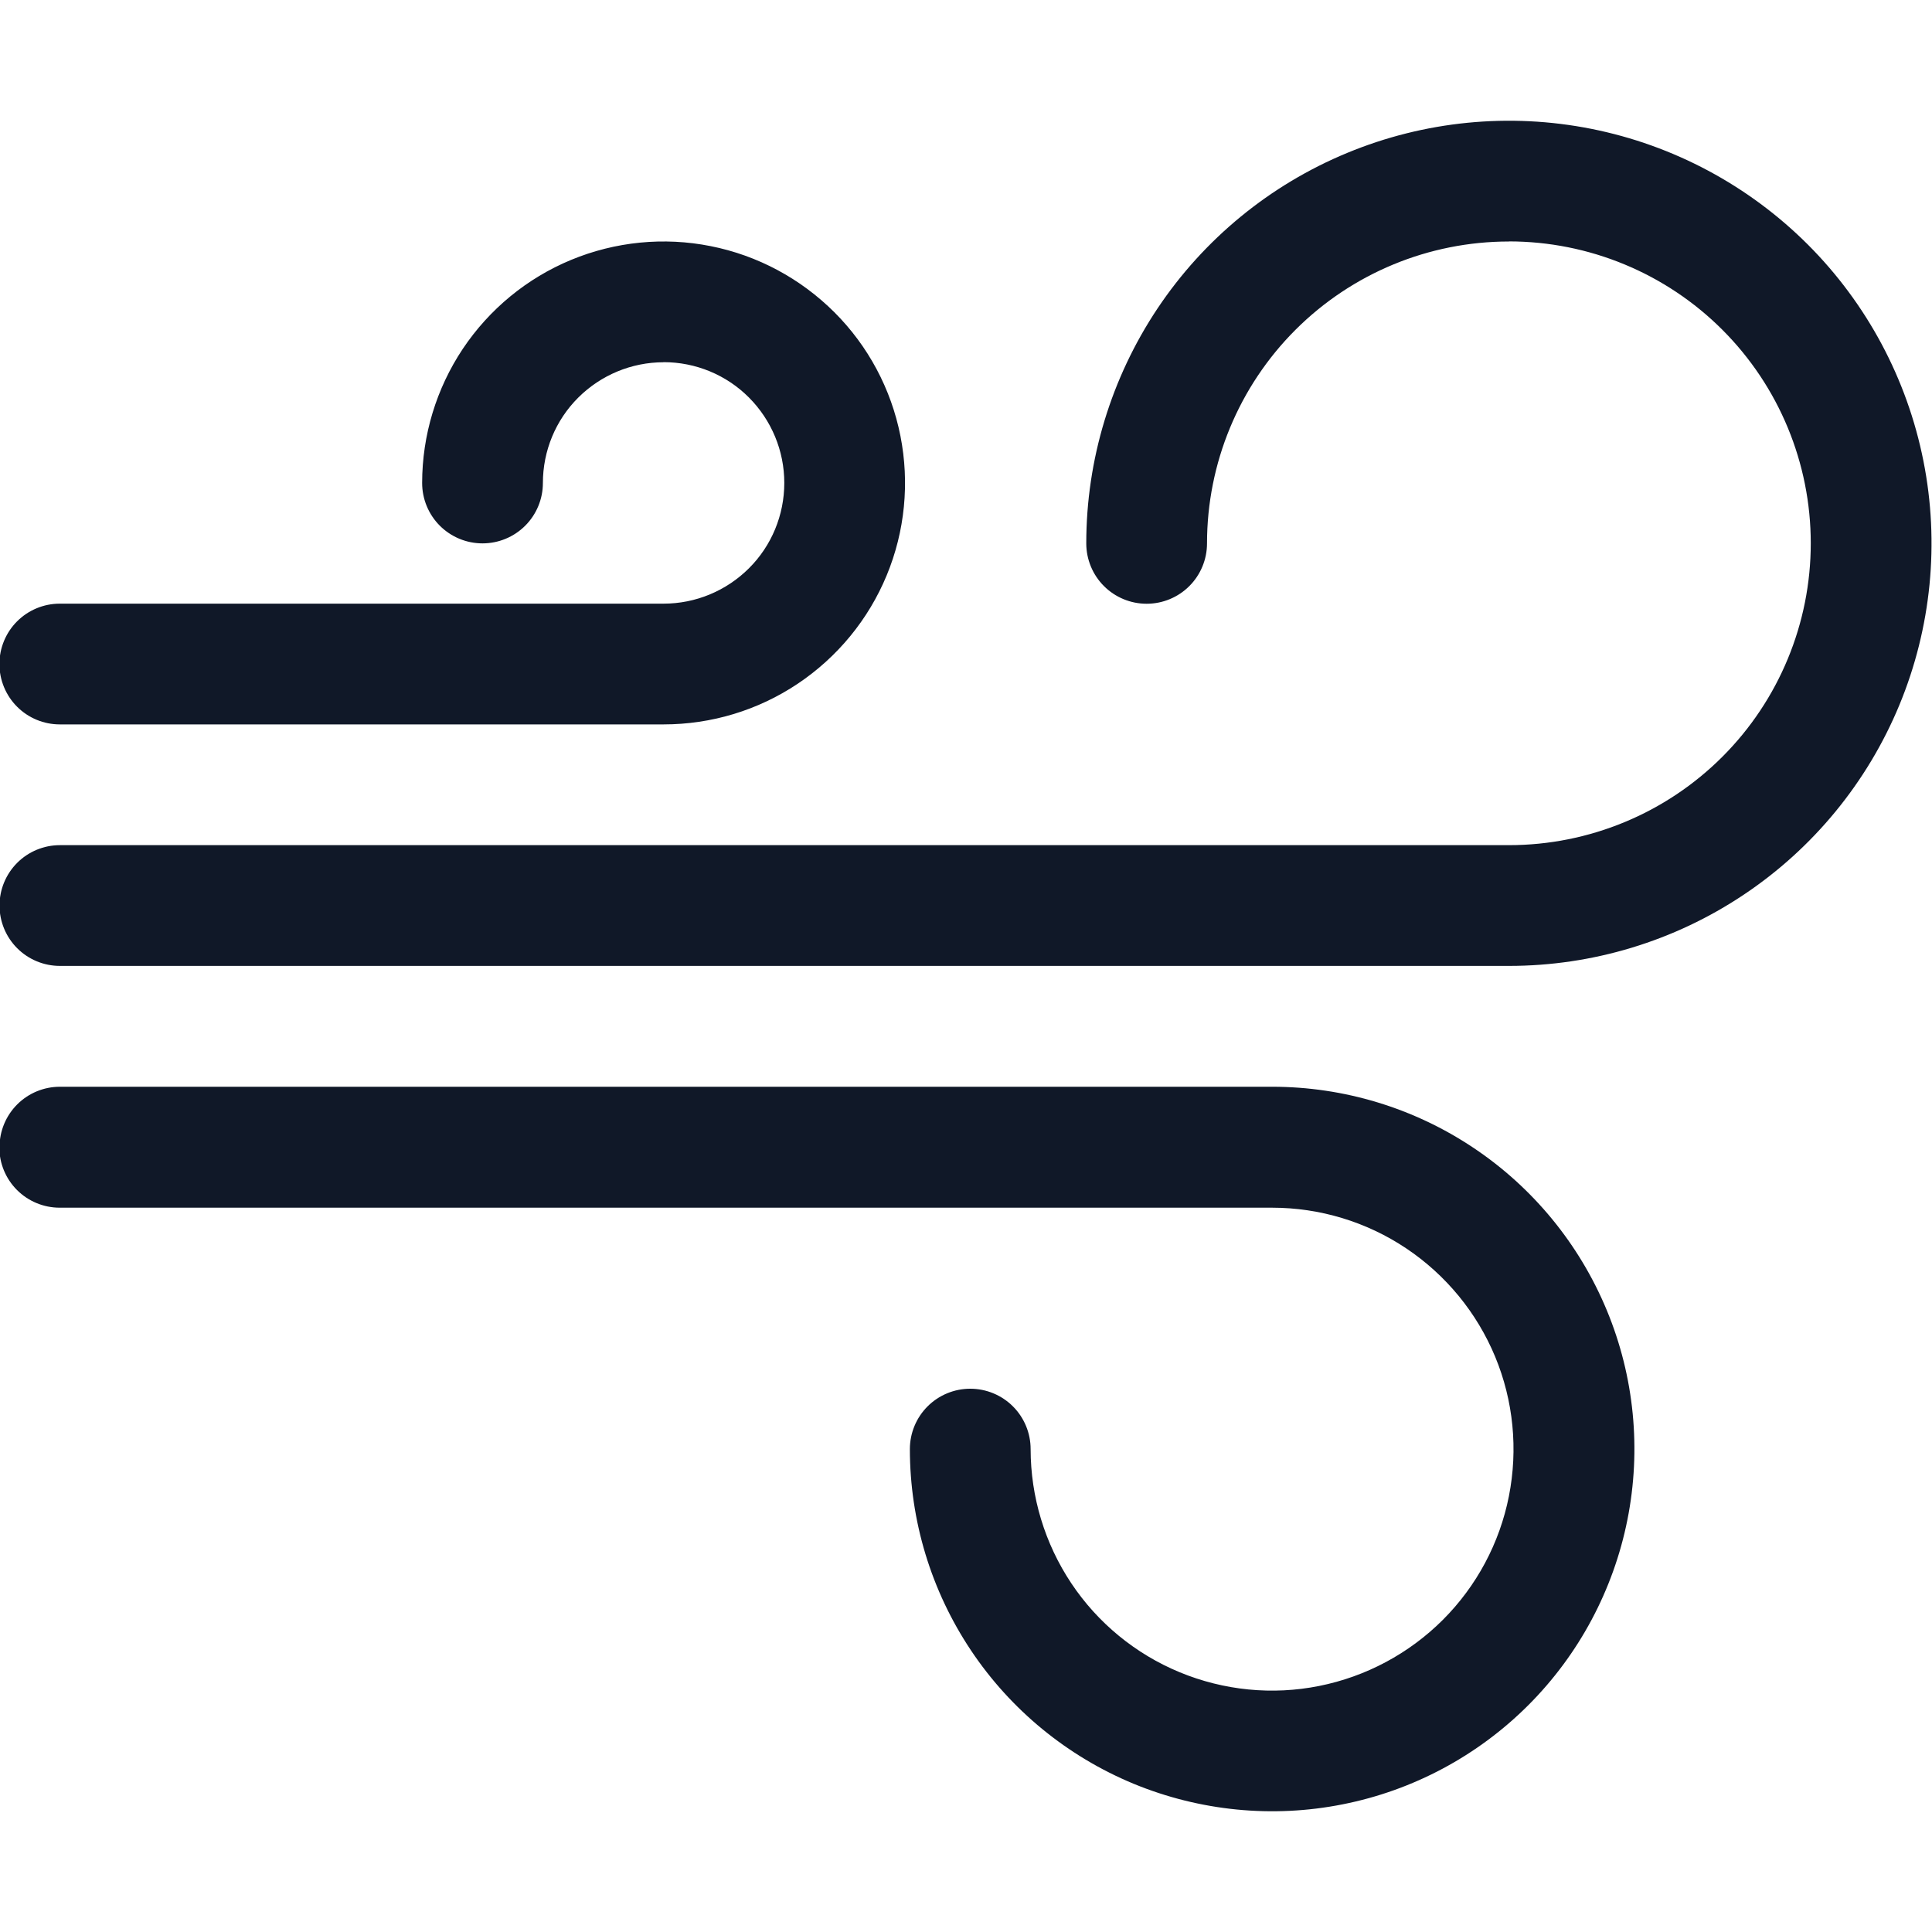 <svg fill="none" version="1.1" viewBox="0 0 20 20" xmlns="http://www.w3.org/2000/svg">
 <path d="m15.62 2.5c-0.829 0-1.624 0.329-2.21 0.915-0.586 0.586-0.915 1.381-0.915 2.21 0 0.166-0.066 0.325-0.183 0.442-0.117 0.117-0.276 0.183-0.442 0.183s-0.325-0.066-0.442-0.183c-0.117-0.117-0.183-0.276-0.183-0.442 0-0.865 0.257-1.711 0.737-2.431 0.481-0.72 1.164-1.28 1.964-1.611 0.799-0.331 1.679-0.418 2.528-0.249 0.849 0.169 1.628 0.586 2.24 1.197 0.612 0.612 1.028 1.391 1.197 2.24s0.082 1.728-0.249 2.528c-0.331 0.799-0.892 1.483-1.611 1.963-0.719 0.481-1.565 0.737-2.431 0.737h-15c-0.166 0-0.325-0.066-0.442-0.183-0.117-0.117-0.183-0.276-0.183-0.442s0.066-0.325 0.183-0.442c0.117-0.117 0.276-0.183 0.442-0.183h15c0.829 0 1.624-0.329 2.21-0.915 0.586-0.586 0.915-1.381 0.915-2.21s-0.329-1.624-0.915-2.21c-0.586-0.586-1.381-0.915-2.21-0.915zm-8.75 1.25c-0.332 0-0.649 0.132-0.884 0.366s-0.366 0.552-0.366 0.884c0 0.166-0.066 0.325-0.183 0.442s-0.276 0.183-0.442 0.183-0.325-0.066-0.442-0.183-0.183-0.276-0.183-0.442c0-0.494 0.147-0.978 0.421-1.389 0.275-0.411 0.665-0.732 1.122-0.921 0.457-0.189 0.96-0.239 1.444-0.142 0.485 0.096 0.93 0.335 1.28 0.684s0.588 0.795 0.684 1.28c0.096 0.485 0.047 0.988-0.142 1.444-0.189 0.457-0.51 0.847-0.921 1.122-0.411 0.275-0.894 0.421-1.389 0.421h-6.25c-0.166 0-0.325-0.066-0.442-0.183-0.117-0.117-0.183-0.276-0.183-0.442s0.066-0.325 0.183-0.442c0.117-0.117 0.276-0.183 0.442-0.183h6.25c0.332 0 0.649-0.132 0.884-0.366s0.366-0.552 0.366-0.884-0.132-0.649-0.366-0.884-0.552-0.366-0.884-0.366zm-6.875 8.125c0-0.166 0.066-0.325 0.183-0.442 0.117-0.117 0.276-0.183 0.442-0.183h12.55c0.742 0 1.467 0.22 2.083 0.632 0.617 0.412 1.097 0.998 1.381 1.683 0.284 0.685 0.358 1.439 0.213 2.167-0.145 0.727-0.502 1.396-1.026 1.92-0.524 0.524-1.193 0.882-1.92 1.026-0.727 0.145-1.481 0.07-2.167-0.213-0.685-0.284-1.271-0.764-1.683-1.381-0.412-0.617-0.632-1.342-0.632-2.083 0-0.166 0.066-0.325 0.183-0.442 0.117-0.117 0.276-0.183 0.442-0.183 0.166 0 0.325 0.066 0.442 0.183 0.117 0.117 0.183 0.276 0.183 0.442 0 0.494 0.147 0.978 0.421 1.389s0.665 0.732 1.122 0.921 0.96 0.239 1.444 0.142c0.485-0.097 0.93-0.335 1.28-0.684 0.35-0.35 0.588-0.795 0.684-1.28 0.096-0.485 0.047-0.988-0.142-1.444s-0.51-0.847-0.921-1.122-0.894-0.421-1.389-0.421h-12.55c-0.166 0-0.325-0.066-0.442-0.183-0.117-0.117-0.183-0.276-0.183-0.442z" fill="#101828"/>
</svg>
